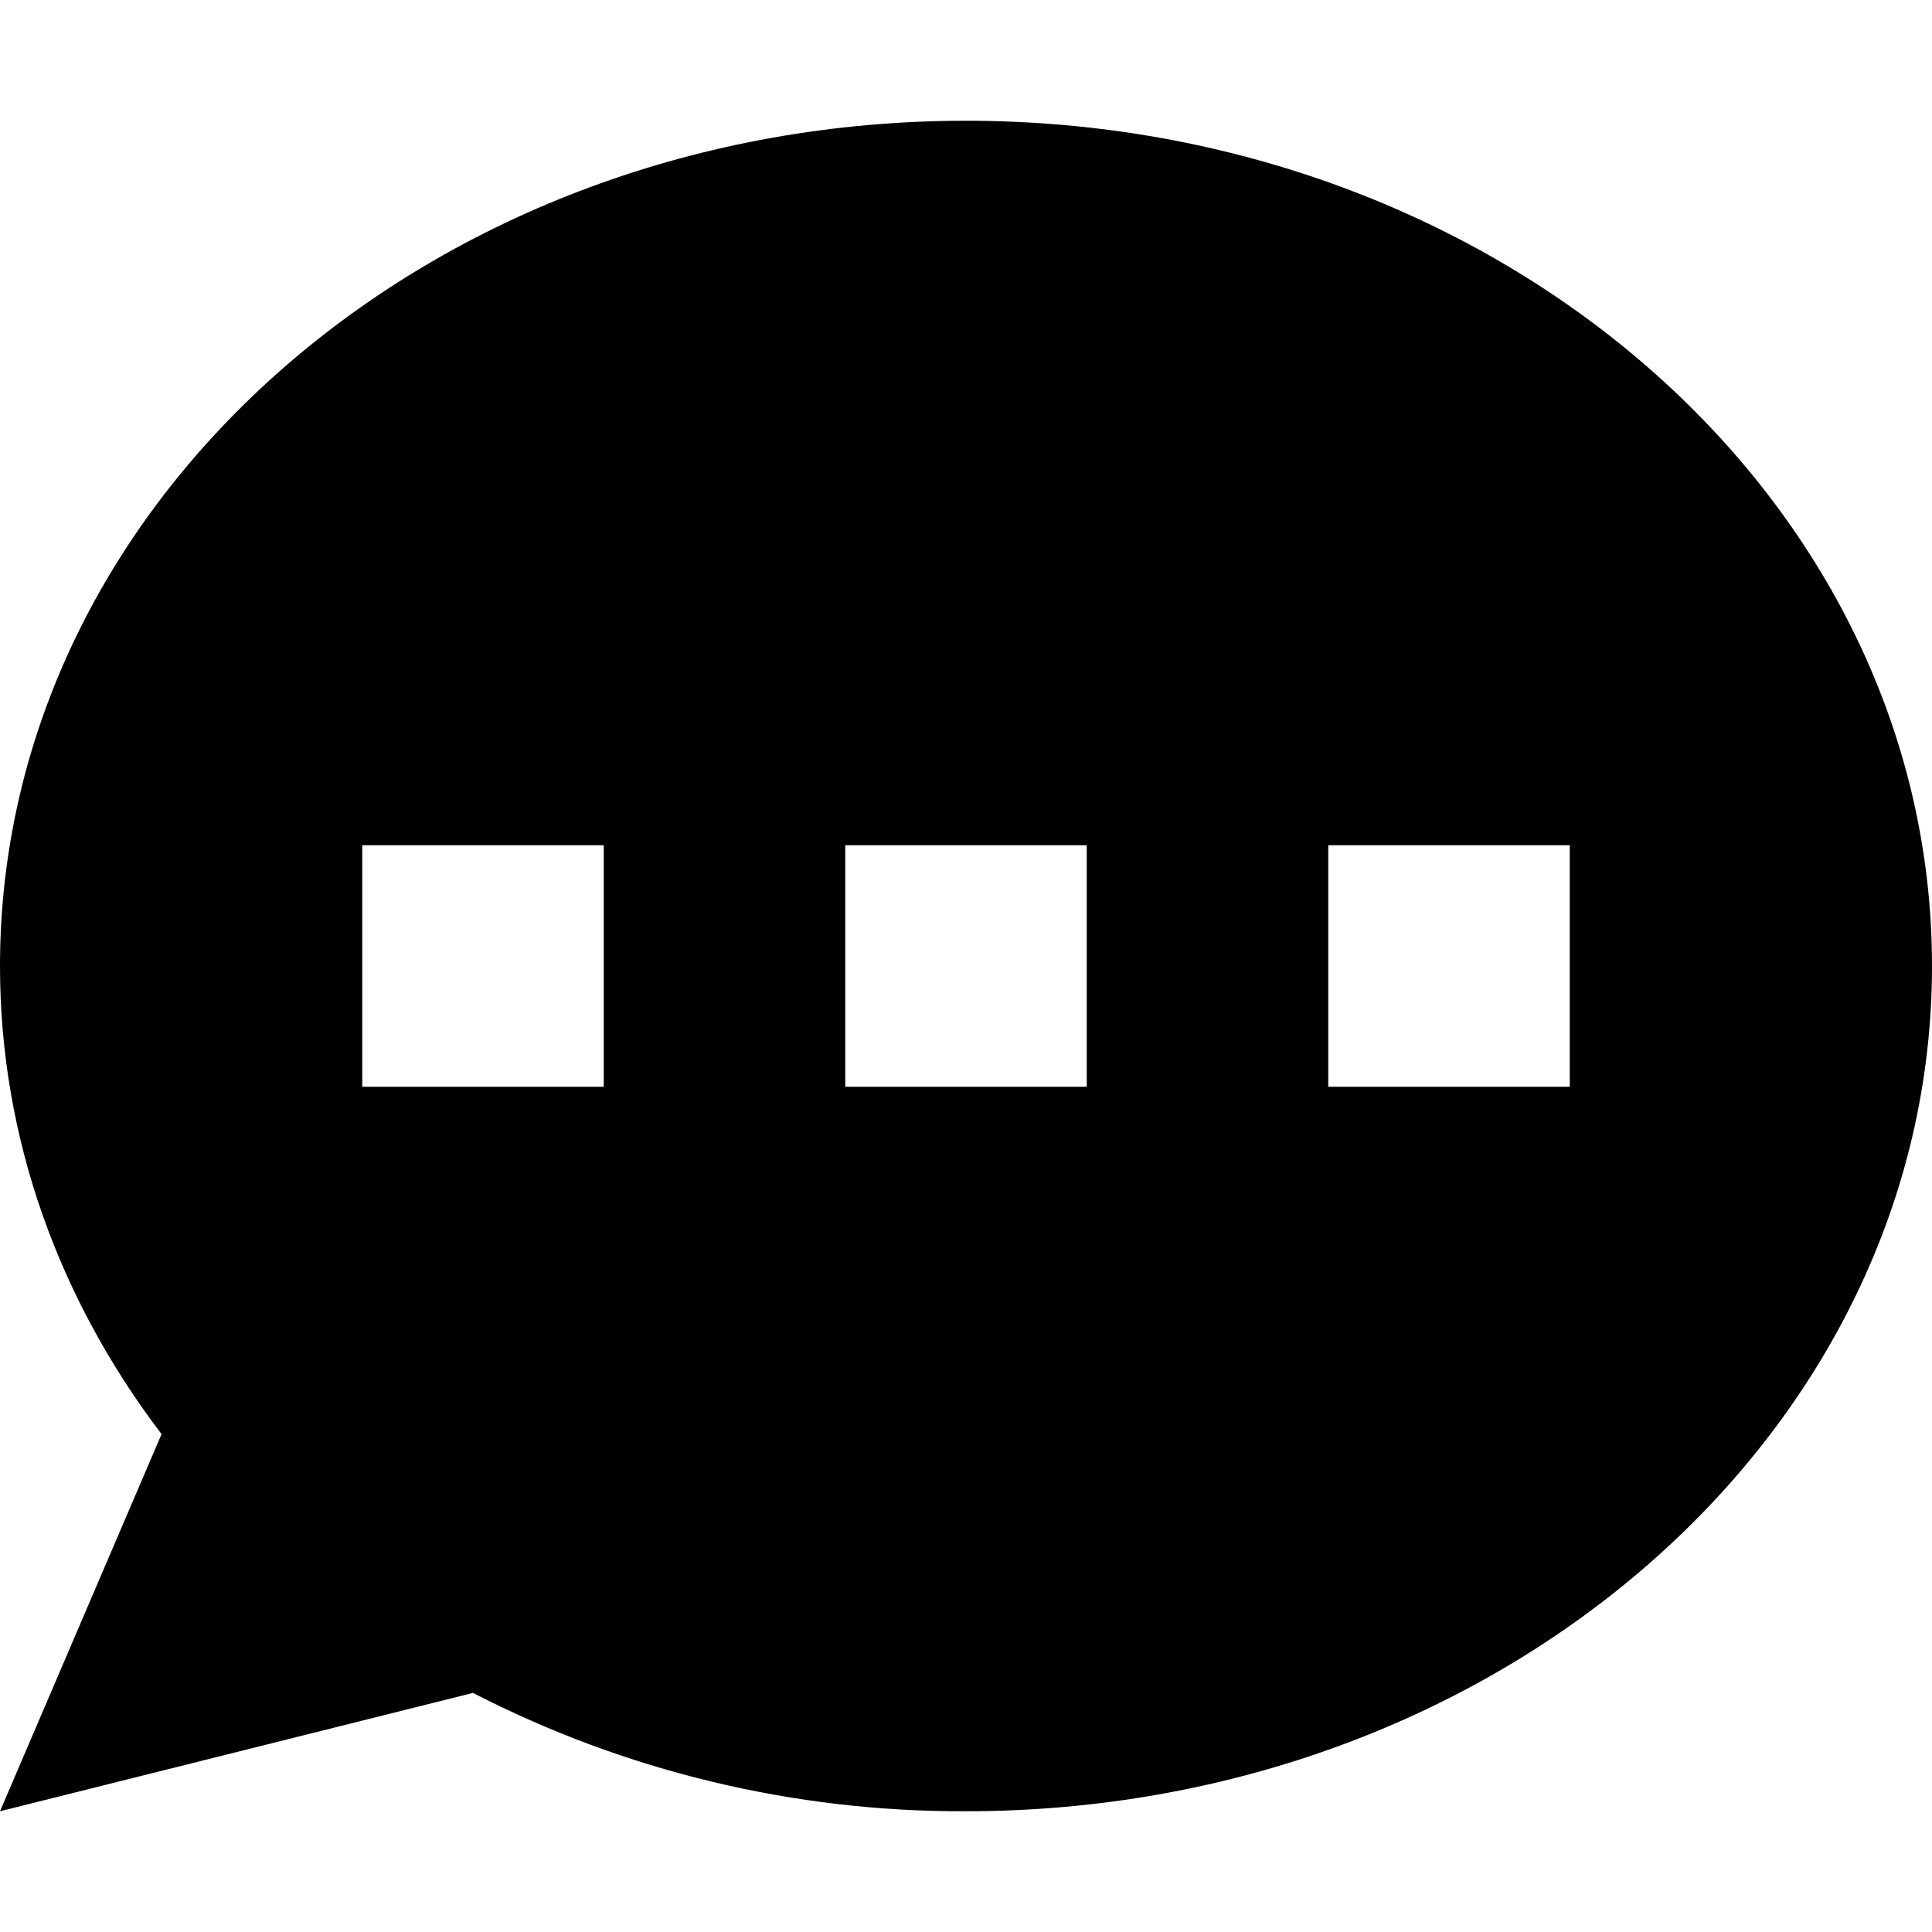 <?xml version="1.0" encoding="utf-8"?>
<svg fill="none" width="32px" height="32px" xmlns="http://www.w3.org/2000/svg" xmlns:bx="https://boxy-svg.com">
  <path fill-rule="evenodd" clip-rule="evenodd" d="M 32 16 C 32 23.732 24.836 30 16 30 C 13.16 30.012 10.359 29.34 7.834 28.04 L 0 30 L 2.676 23.754 C 0.986 21.534 0 18.868 0 16 C 0 8.268 7.164 2 16 2 C 24.836 2 32 8.268 32 16 Z M 10 14 L 6 14 L 6 18 L 10 18 L 10 14 Z M 26 14 L 22 14 L 22 18 L 26 18 L 26 14 Z M 14 14 L 18 14 L 18 18 L 14 18 L 14 14 Z" fill="currentColor" bx:origin="0 0"/>
</svg>
